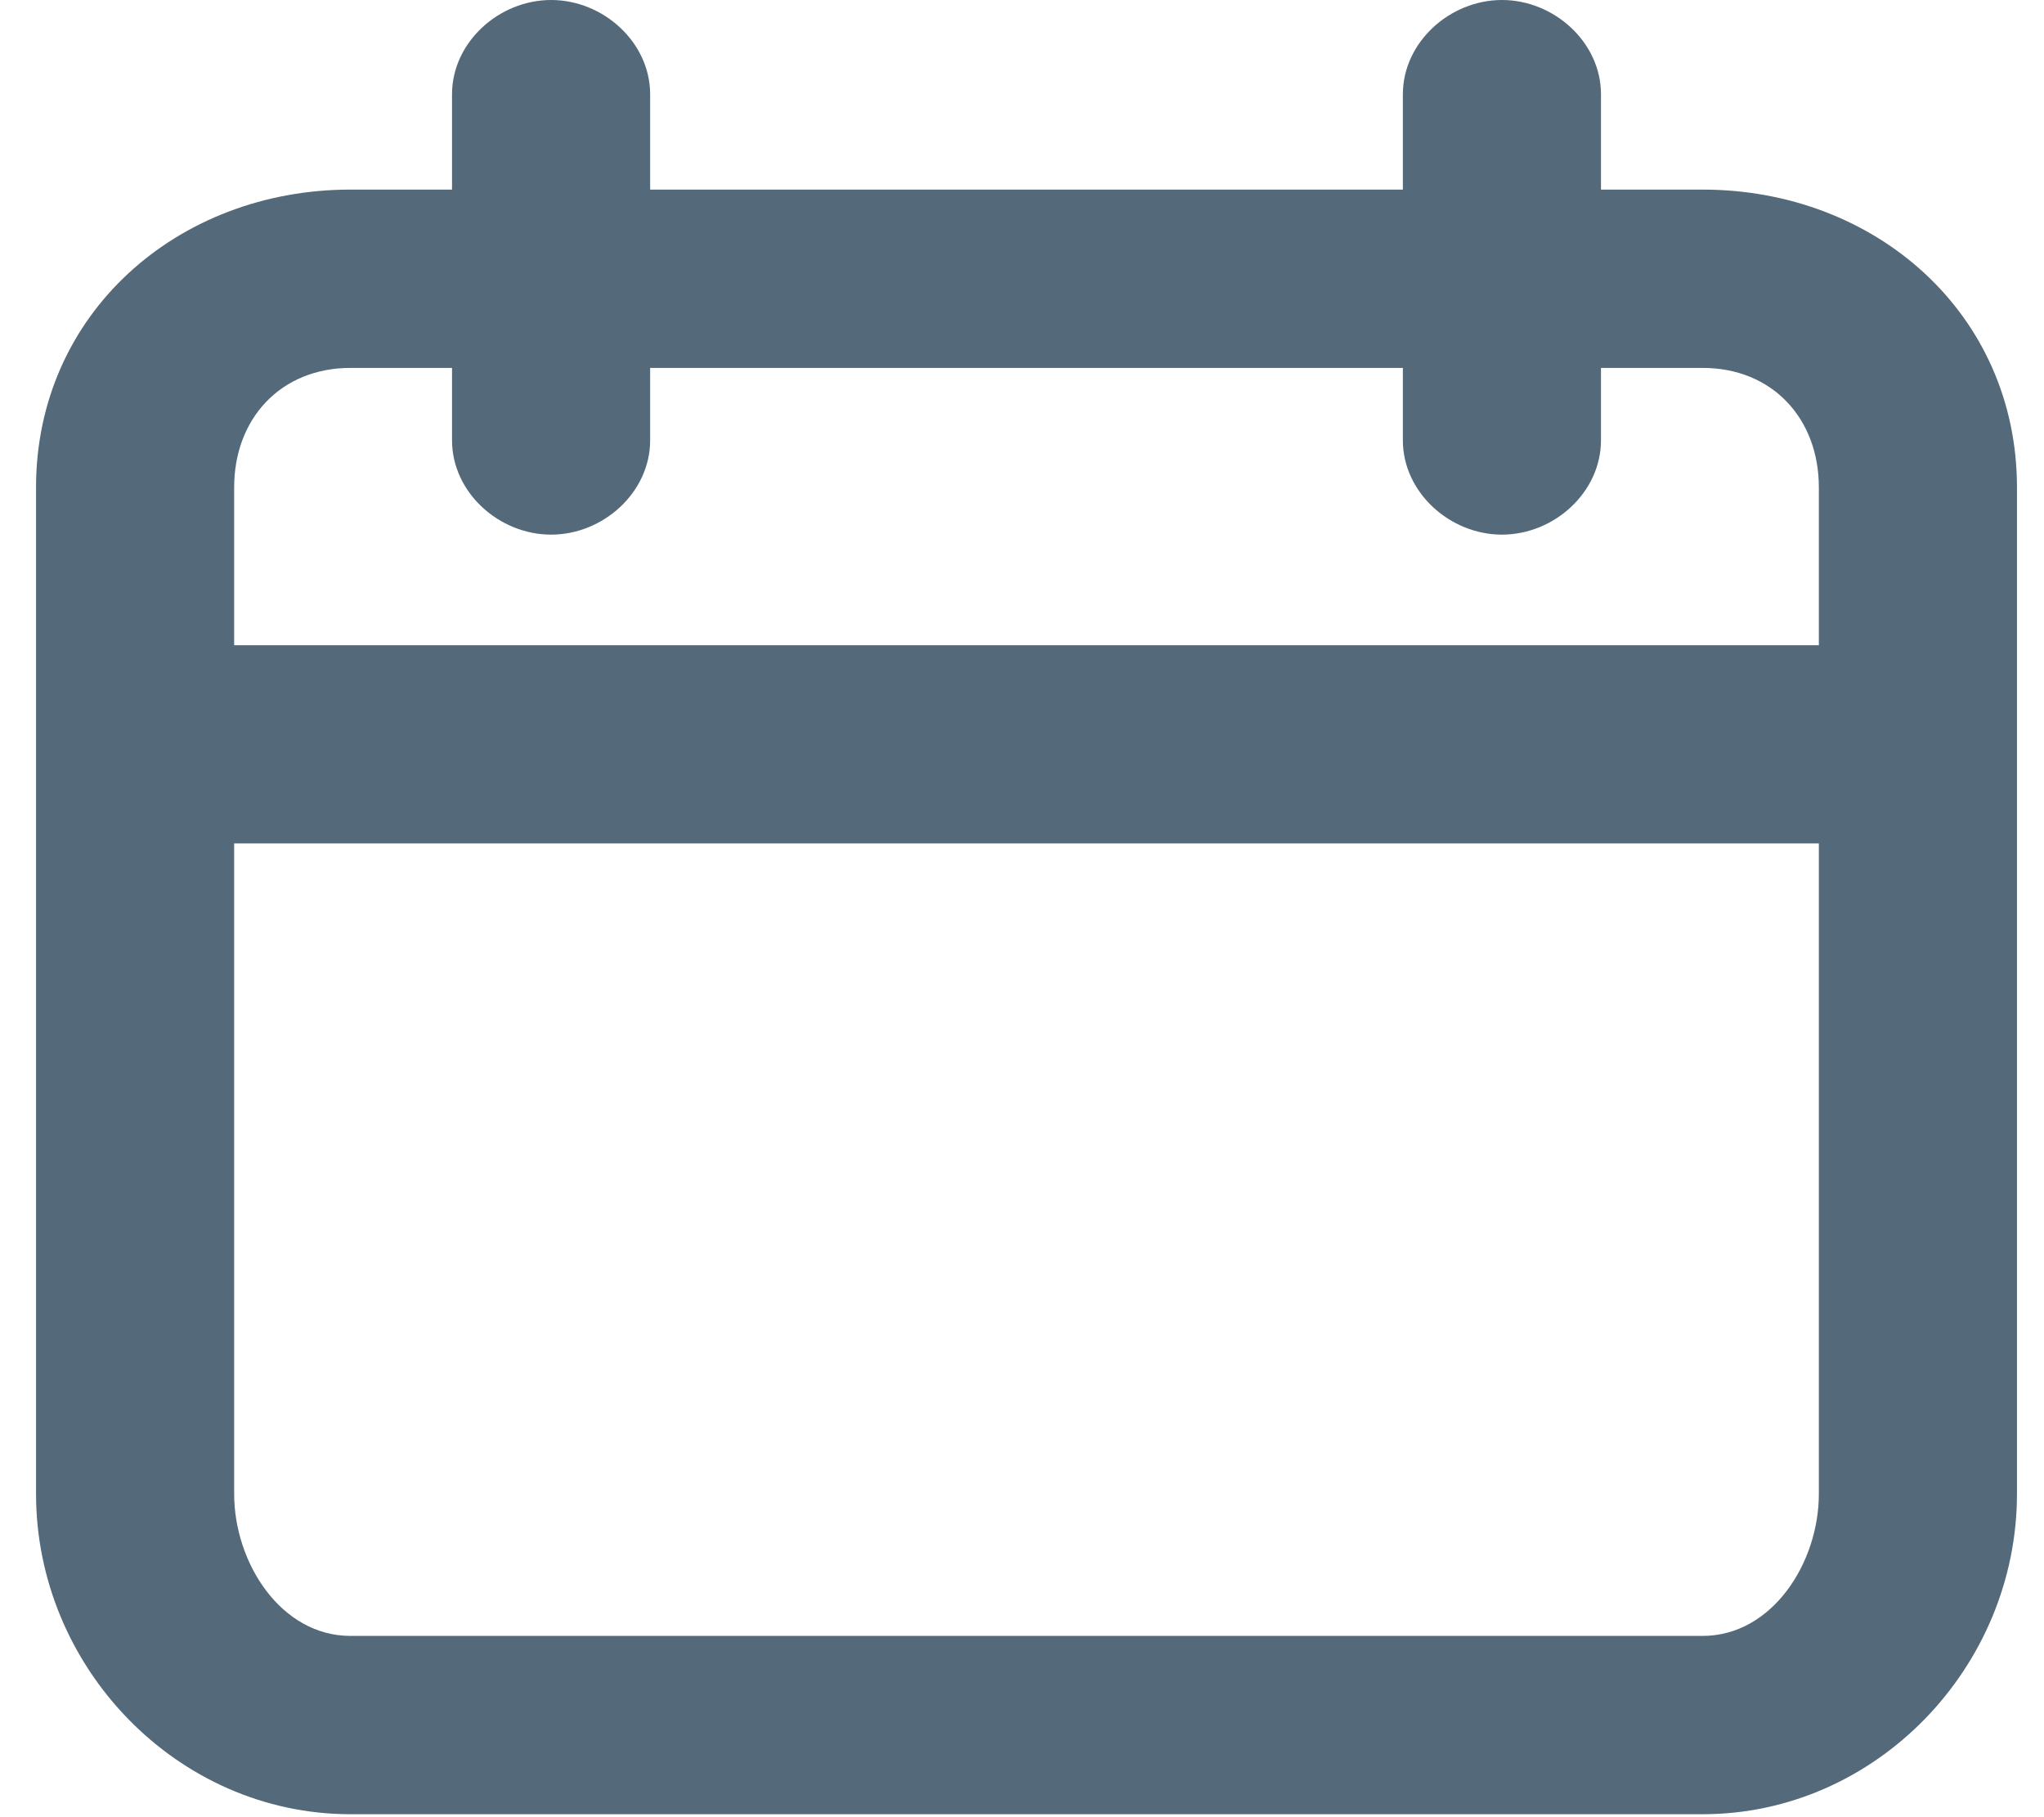 <?xml version="1.0" encoding="UTF-8" standalone="no"?>
<svg width="27px" height="24px" viewBox="0 0 27 24" version="1.1" xmlns="http://www.w3.org/2000/svg" xmlns:xlink="http://www.w3.org/1999/xlink" xmlns:sketch="http://www.bohemiancoding.com/sketch/ns">
    <!-- Generator: Sketch 3.3 (11970) - http://www.bohemiancoding.com/sketch -->
    <title>Imported Layers</title>
    <desc>Created with Sketch.</desc>
    <defs></defs>
    <g id="Page-1" stroke="none" stroke-width="1" fill="none" fill-rule="evenodd" sketch:type="MSPage">
        <g id="申请成为访客" sketch:type="MSArtboardGroup" transform="translate(-584, -911)" fill="#546979">
            <g id="INPUTS" sketch:type="MSLayerGroup" transform="translate(27, 511)">
                <g id="到访日期" transform="translate(2.5, 399)" sketch:type="MSShapeGroup">
                    <path d="M576.99,3.504 L575.648,3.504 L575.648,2.246 C575.648,1.558 575.028,1 574.34,1 C573.652,1 573.031,1.558 573.031,2.246 L573.031,3.504 L563.088,3.504 L563.088,2.246 C563.088,1.558 562.468,1 561.78,1 C561.091,1 560.471,1.558 560.471,2.246 L560.471,3.504 L559.13,3.504 C556.839,3.504 554.976,5.148 554.976,7.438 L554.976,20.729 C554.976,23.019 556.839,24.961 559.13,24.961 L576.99,24.961 C579.28,24.961 581.143,23.019 581.143,20.729 L581.143,7.438 C581.143,5.148 579.28,3.504 576.99,3.504 L576.99,3.504 Z M559.13,5.859 L560.471,5.859 L560.471,6.815 C560.471,7.503 561.091,8.061 561.78,8.061 C562.468,8.061 563.088,7.503 563.088,6.815 L563.088,5.859 L573.031,5.859 L573.031,6.815 C573.031,7.503 573.652,8.061 574.34,8.061 C575.028,8.061 575.648,7.503 575.648,6.815 L575.648,5.859 L576.99,5.859 C577.906,5.859 578.526,6.522 578.526,7.438 L578.526,9.522 L557.593,9.522 L557.593,7.438 C557.593,6.522 558.214,5.859 559.13,5.859 L559.13,5.859 Z M576.99,22.606 L559.13,22.606 C558.214,22.606 557.593,21.645 557.593,20.729 L557.593,12.139 L578.526,12.139 L578.526,20.729 C578.526,21.645 577.906,22.606 576.99,22.606 L576.99,22.606 Z" id="Imported-Layers"></path>
                </g>
            </g>
        </g>
    </g>
</svg>